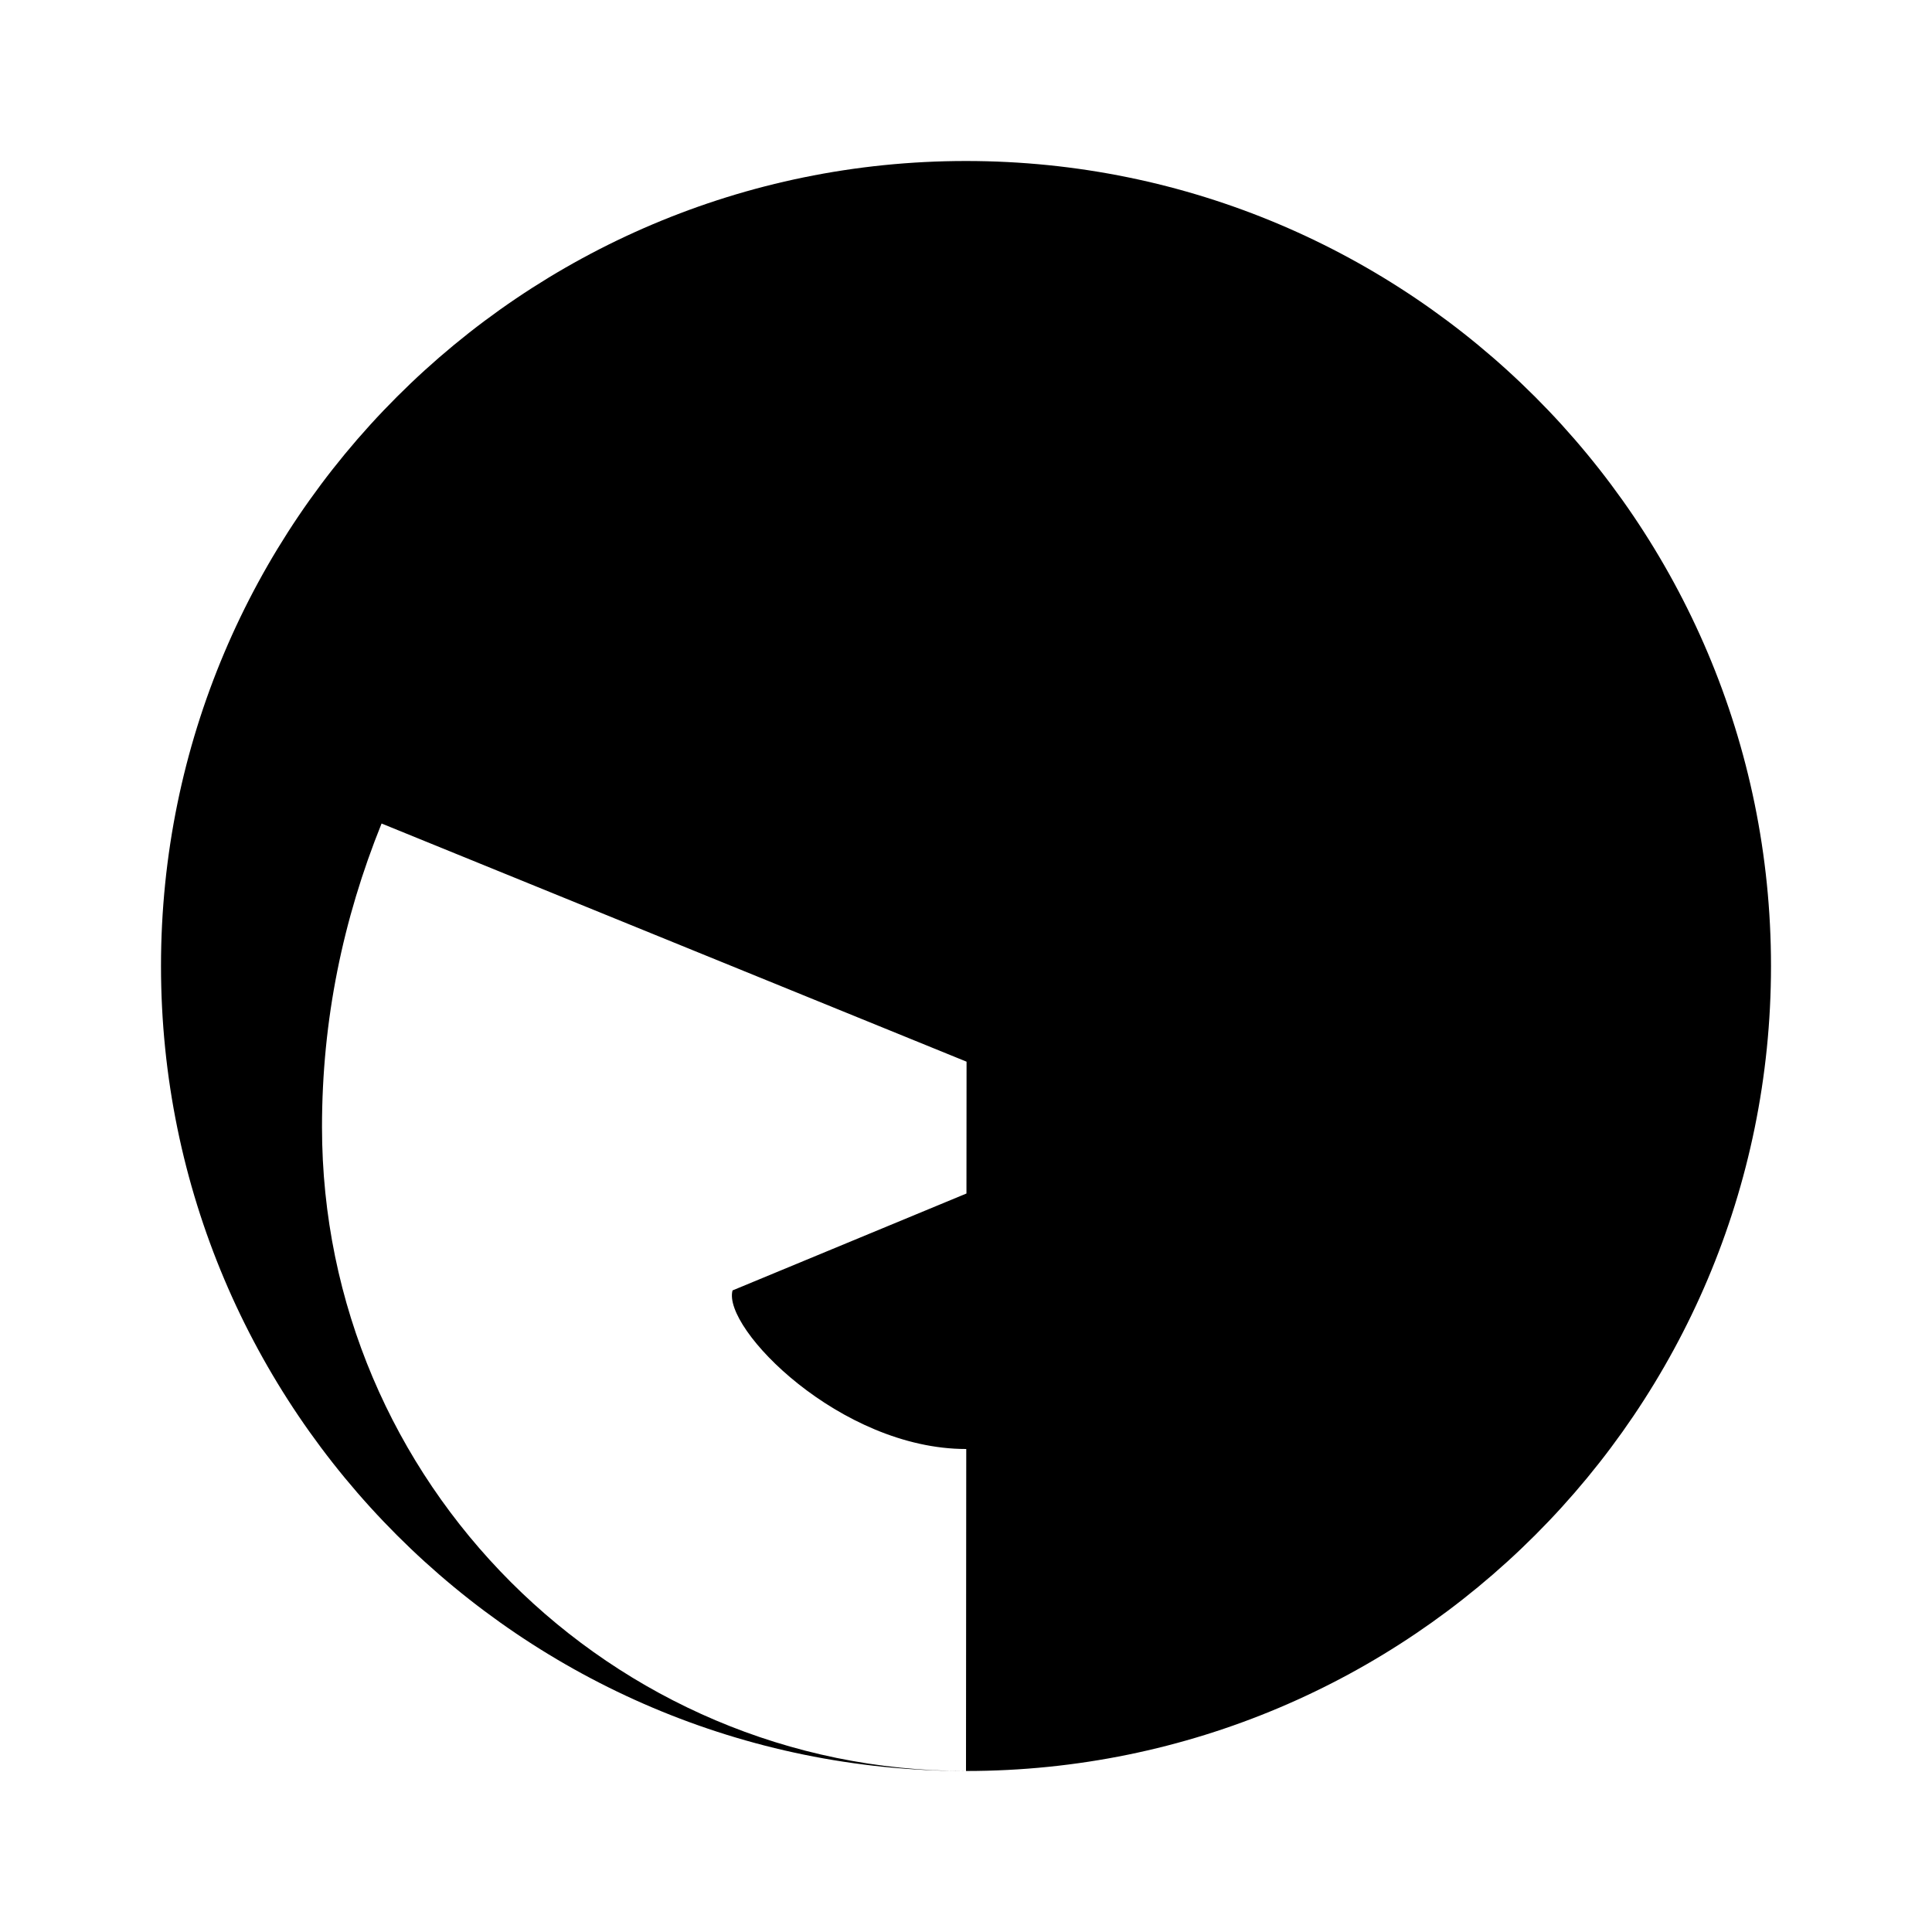 <svg xmlns="http://www.w3.org/2000/svg" class="icon icon-icon-compass" viewBox="0 0 24 24">
    <path d="M12,2C6.48,2,2,6.48,2,12s4.48,10,10,10s10-4.48,10-10S17.52,2,12,2z M12,22C7.59,22,4,18.41,4,14c0-1.33,0.26-2.58,0.74-3.77L14,14l-4.9,2.03C8.97,16.5,10.44,18,12,18c4.41,0,8-3.59,8-8c0-1.34-0.32-2.59-0.89-3.71l-7.1,2.96L12,22z"></path>
</svg>
